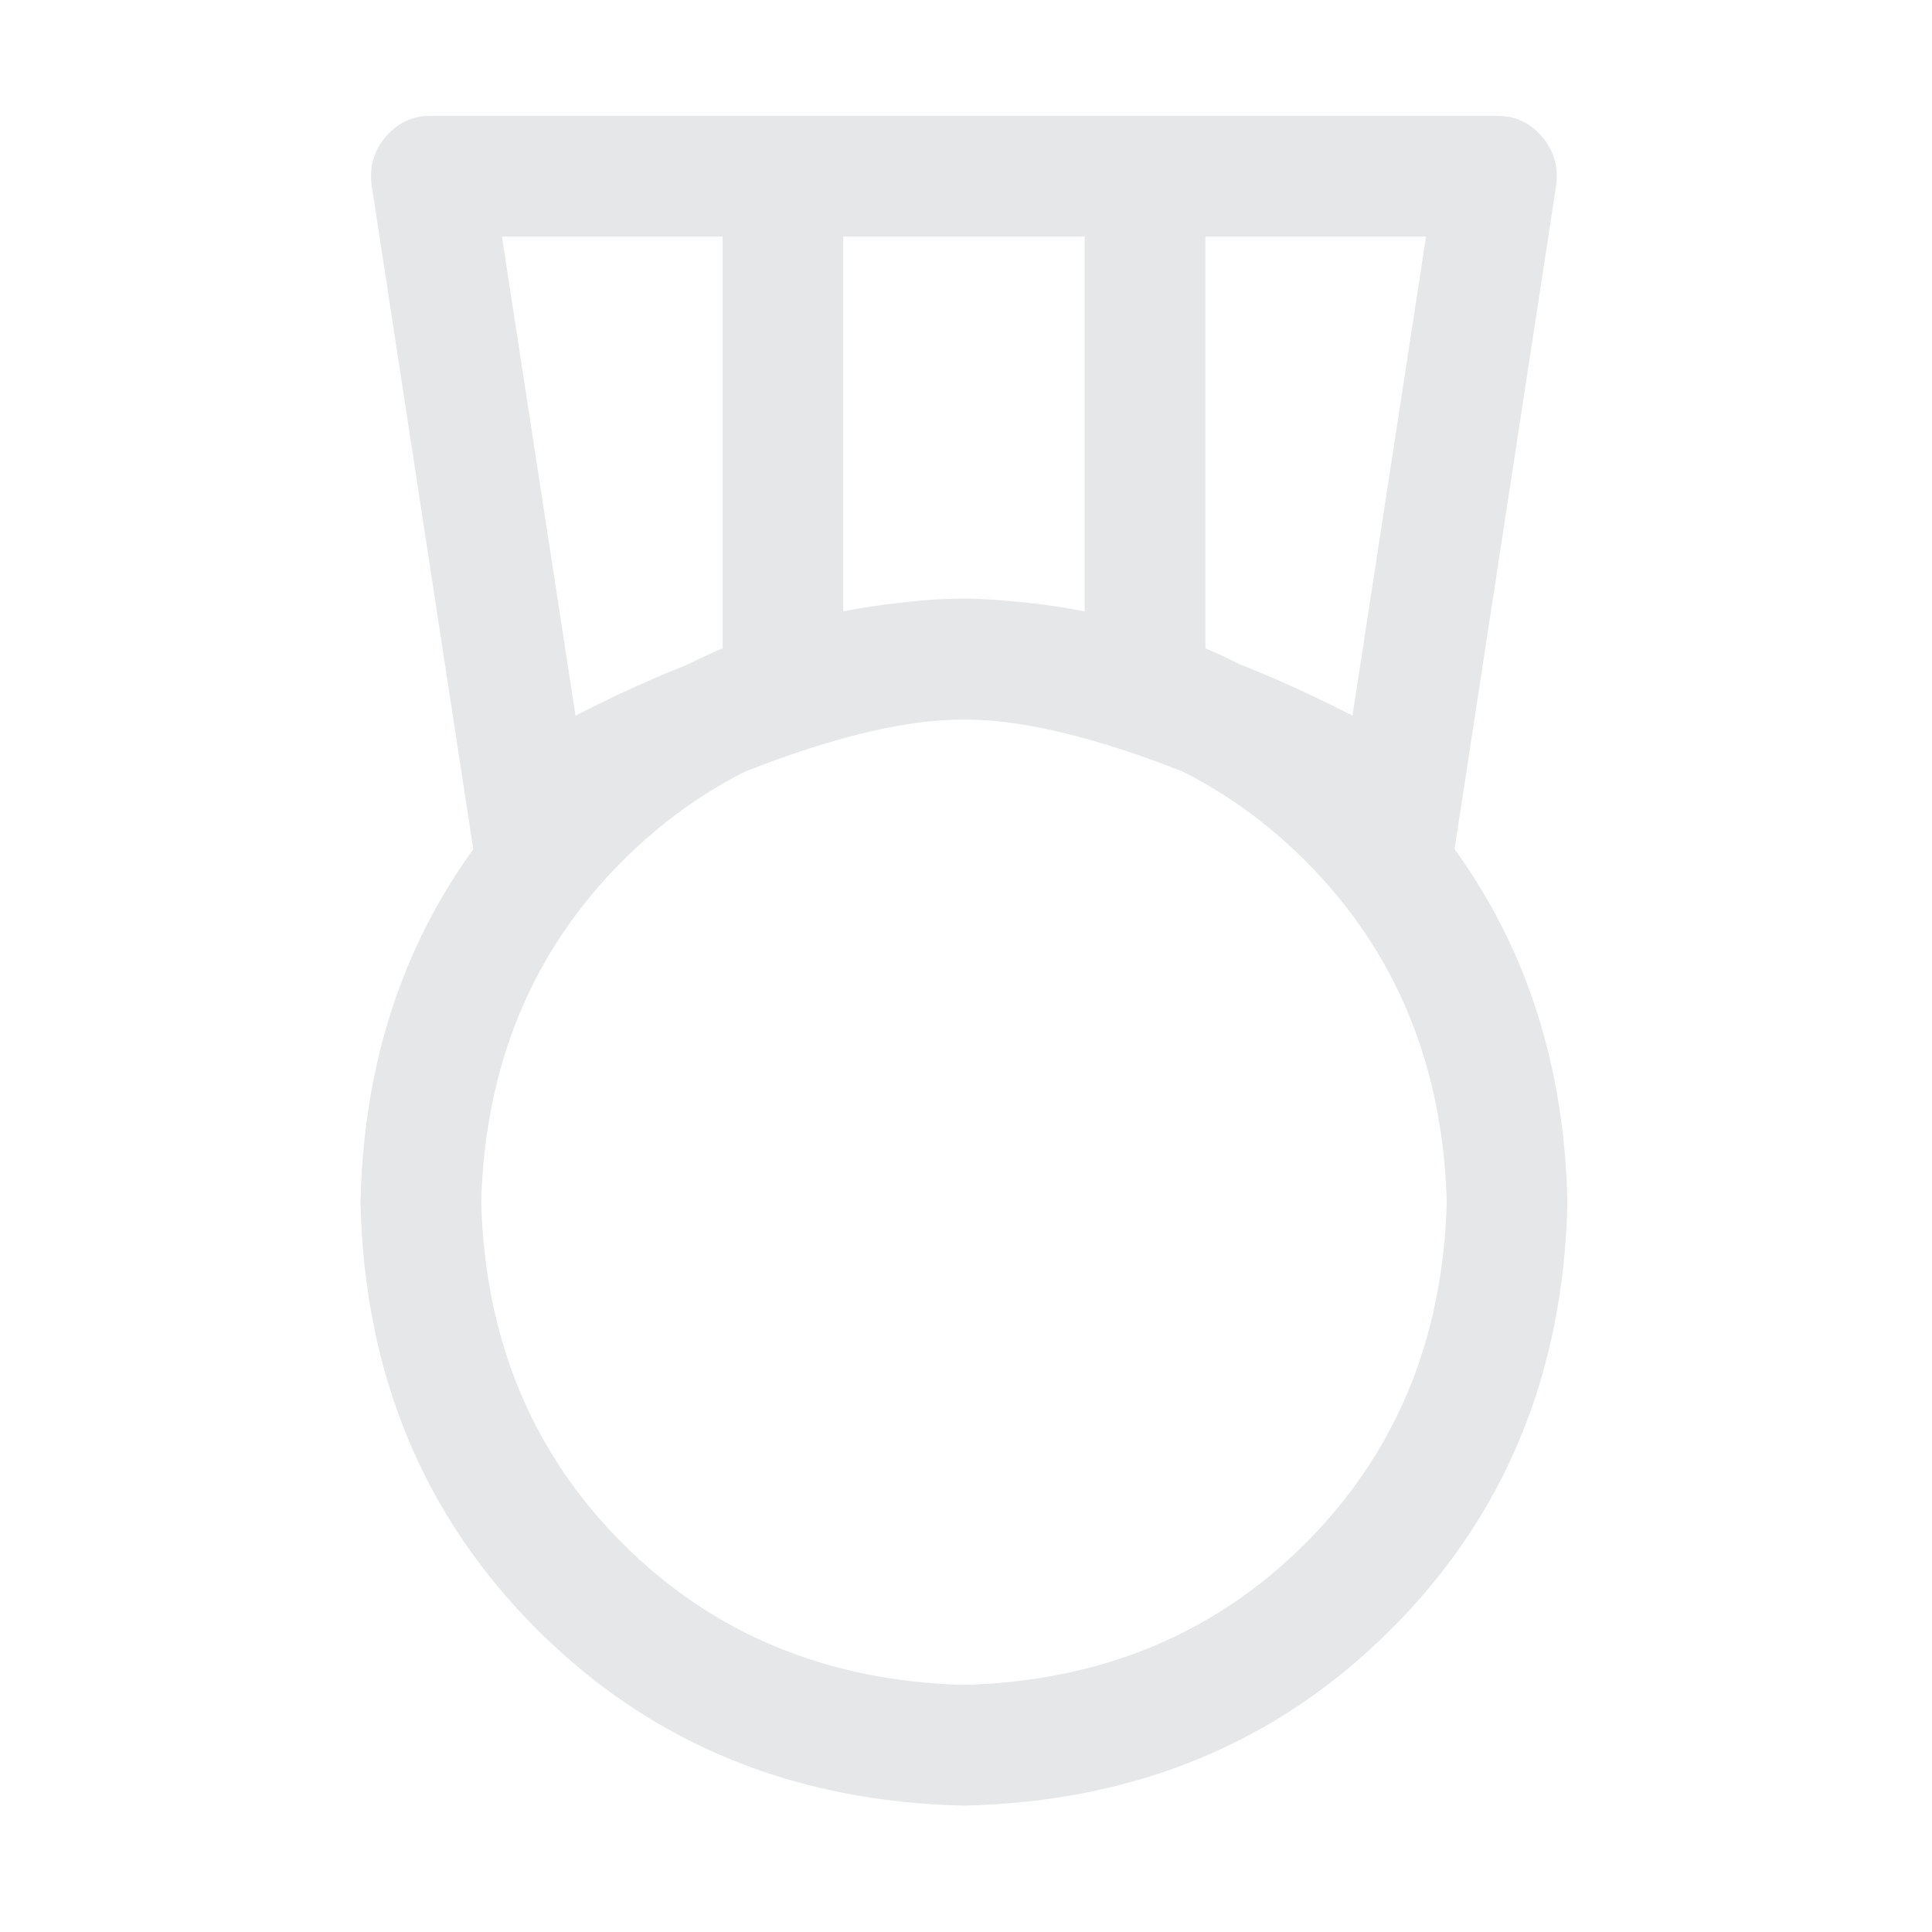 <svg width="114" height="114" viewBox="0 0 114 114" fill="none" xmlns="http://www.w3.org/2000/svg">
<path d="M56.88 99.421C64.966 99.198 71.679 96.416 77.021 91.075C82.362 85.733 85.144 79.019 85.368 70.934C85.144 62.848 82.362 56.135 77.021 50.793C71.679 45.452 64.966 42.669 56.88 42.446C48.794 42.669 42.081 45.452 36.739 50.793C31.398 56.135 28.616 62.848 28.392 70.934C28.616 79.019 31.398 85.733 36.739 91.075C42.081 96.416 48.794 99.198 56.88 99.421ZM56.88 106.543C46.791 106.32 38.389 102.852 31.676 96.138C24.962 89.425 21.494 81.023 21.271 70.934C21.494 60.844 24.962 52.443 31.676 45.73C38.389 39.016 46.791 35.548 56.88 35.324C66.969 35.548 75.371 39.016 82.084 45.73C88.798 52.443 92.266 60.844 92.489 70.934C92.266 81.023 88.798 89.425 82.084 96.138C75.371 102.852 66.969 106.32 56.88 106.543ZM64.002 13.959H49.758V36.215C52.132 35.621 54.506 35.324 56.88 35.324C59.031 35.324 61.405 35.621 64.002 36.215V13.959ZM71.124 13.959V38.44C73.868 39.404 76.762 40.666 79.805 42.225L84.146 13.959H71.127H71.124ZM42.636 13.959H29.617L33.958 42.225C36.999 40.668 39.893 39.406 42.64 38.44V13.959H42.636ZM25.387 6.837H88.373C89.413 6.837 90.284 7.245 90.987 8.062C91.689 8.879 91.967 9.844 91.82 10.957L85.364 53.133C72.677 46.011 63.182 42.45 56.876 42.45C50.571 42.45 41.075 46.011 28.389 53.133L21.933 10.957C21.783 9.844 22.061 8.879 22.766 8.062C23.471 7.245 24.343 6.837 25.38 6.837H25.387Z" fill="#E6E7E8"/>
</svg>
